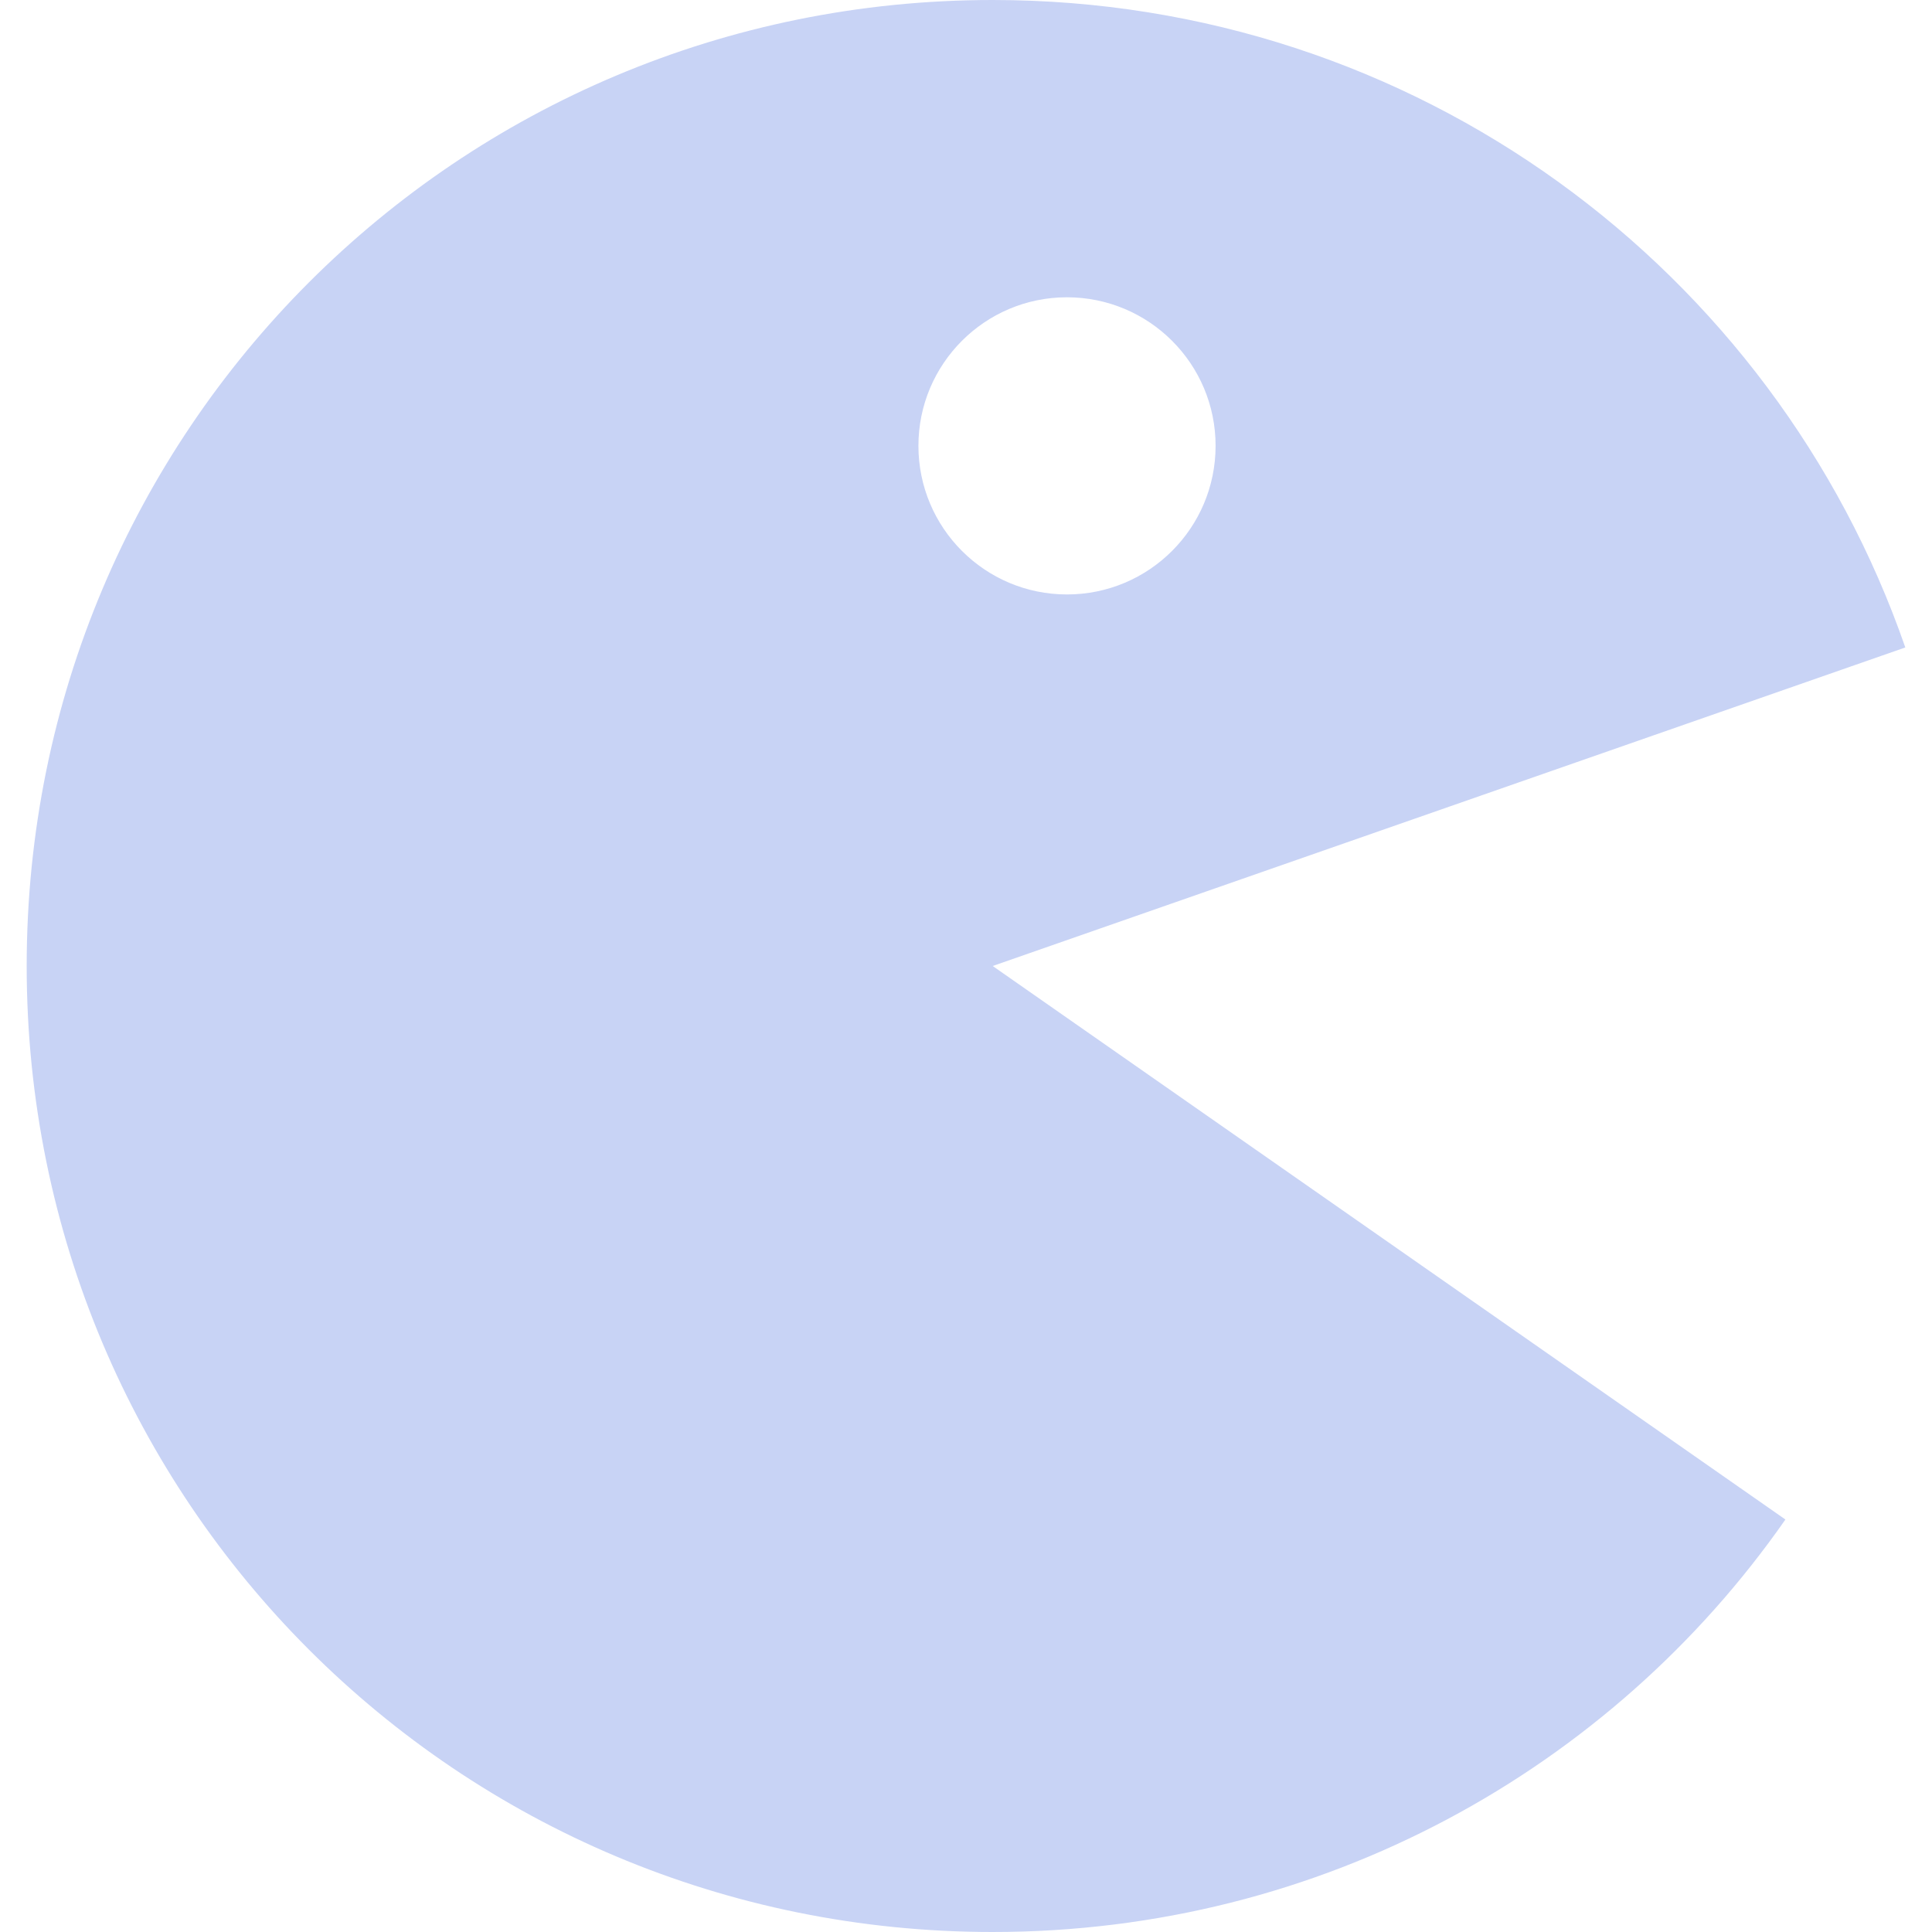<svg xmlns="http://www.w3.org/2000/svg" style="isolation:isolate" width="16" height="16" viewBox="0 0 16 16">
 <path fill="#c8d3f5" fill-rule="evenodd" d="M 8.221 0 C 3.789 0 0.221 3.568 0.221 8 C 0.221 12.432 3.789 16 8.221 16 C 10.945 16 13.343 14.652 14.786 12.584 L 8.221 8 L 15.779 5.362 C 14.694 2.234 11.727 0 8.221 0 L 8.221 0 Z M 7.606 3.692 C 7.606 3.013 8.157 2.462 8.836 2.462 C 9.516 2.462 10.067 3.013 10.067 3.692 C 10.067 4.372 9.516 4.923 8.836 4.923 C 8.157 4.923 7.606 4.372 7.606 3.692 Z"/>
</svg>
